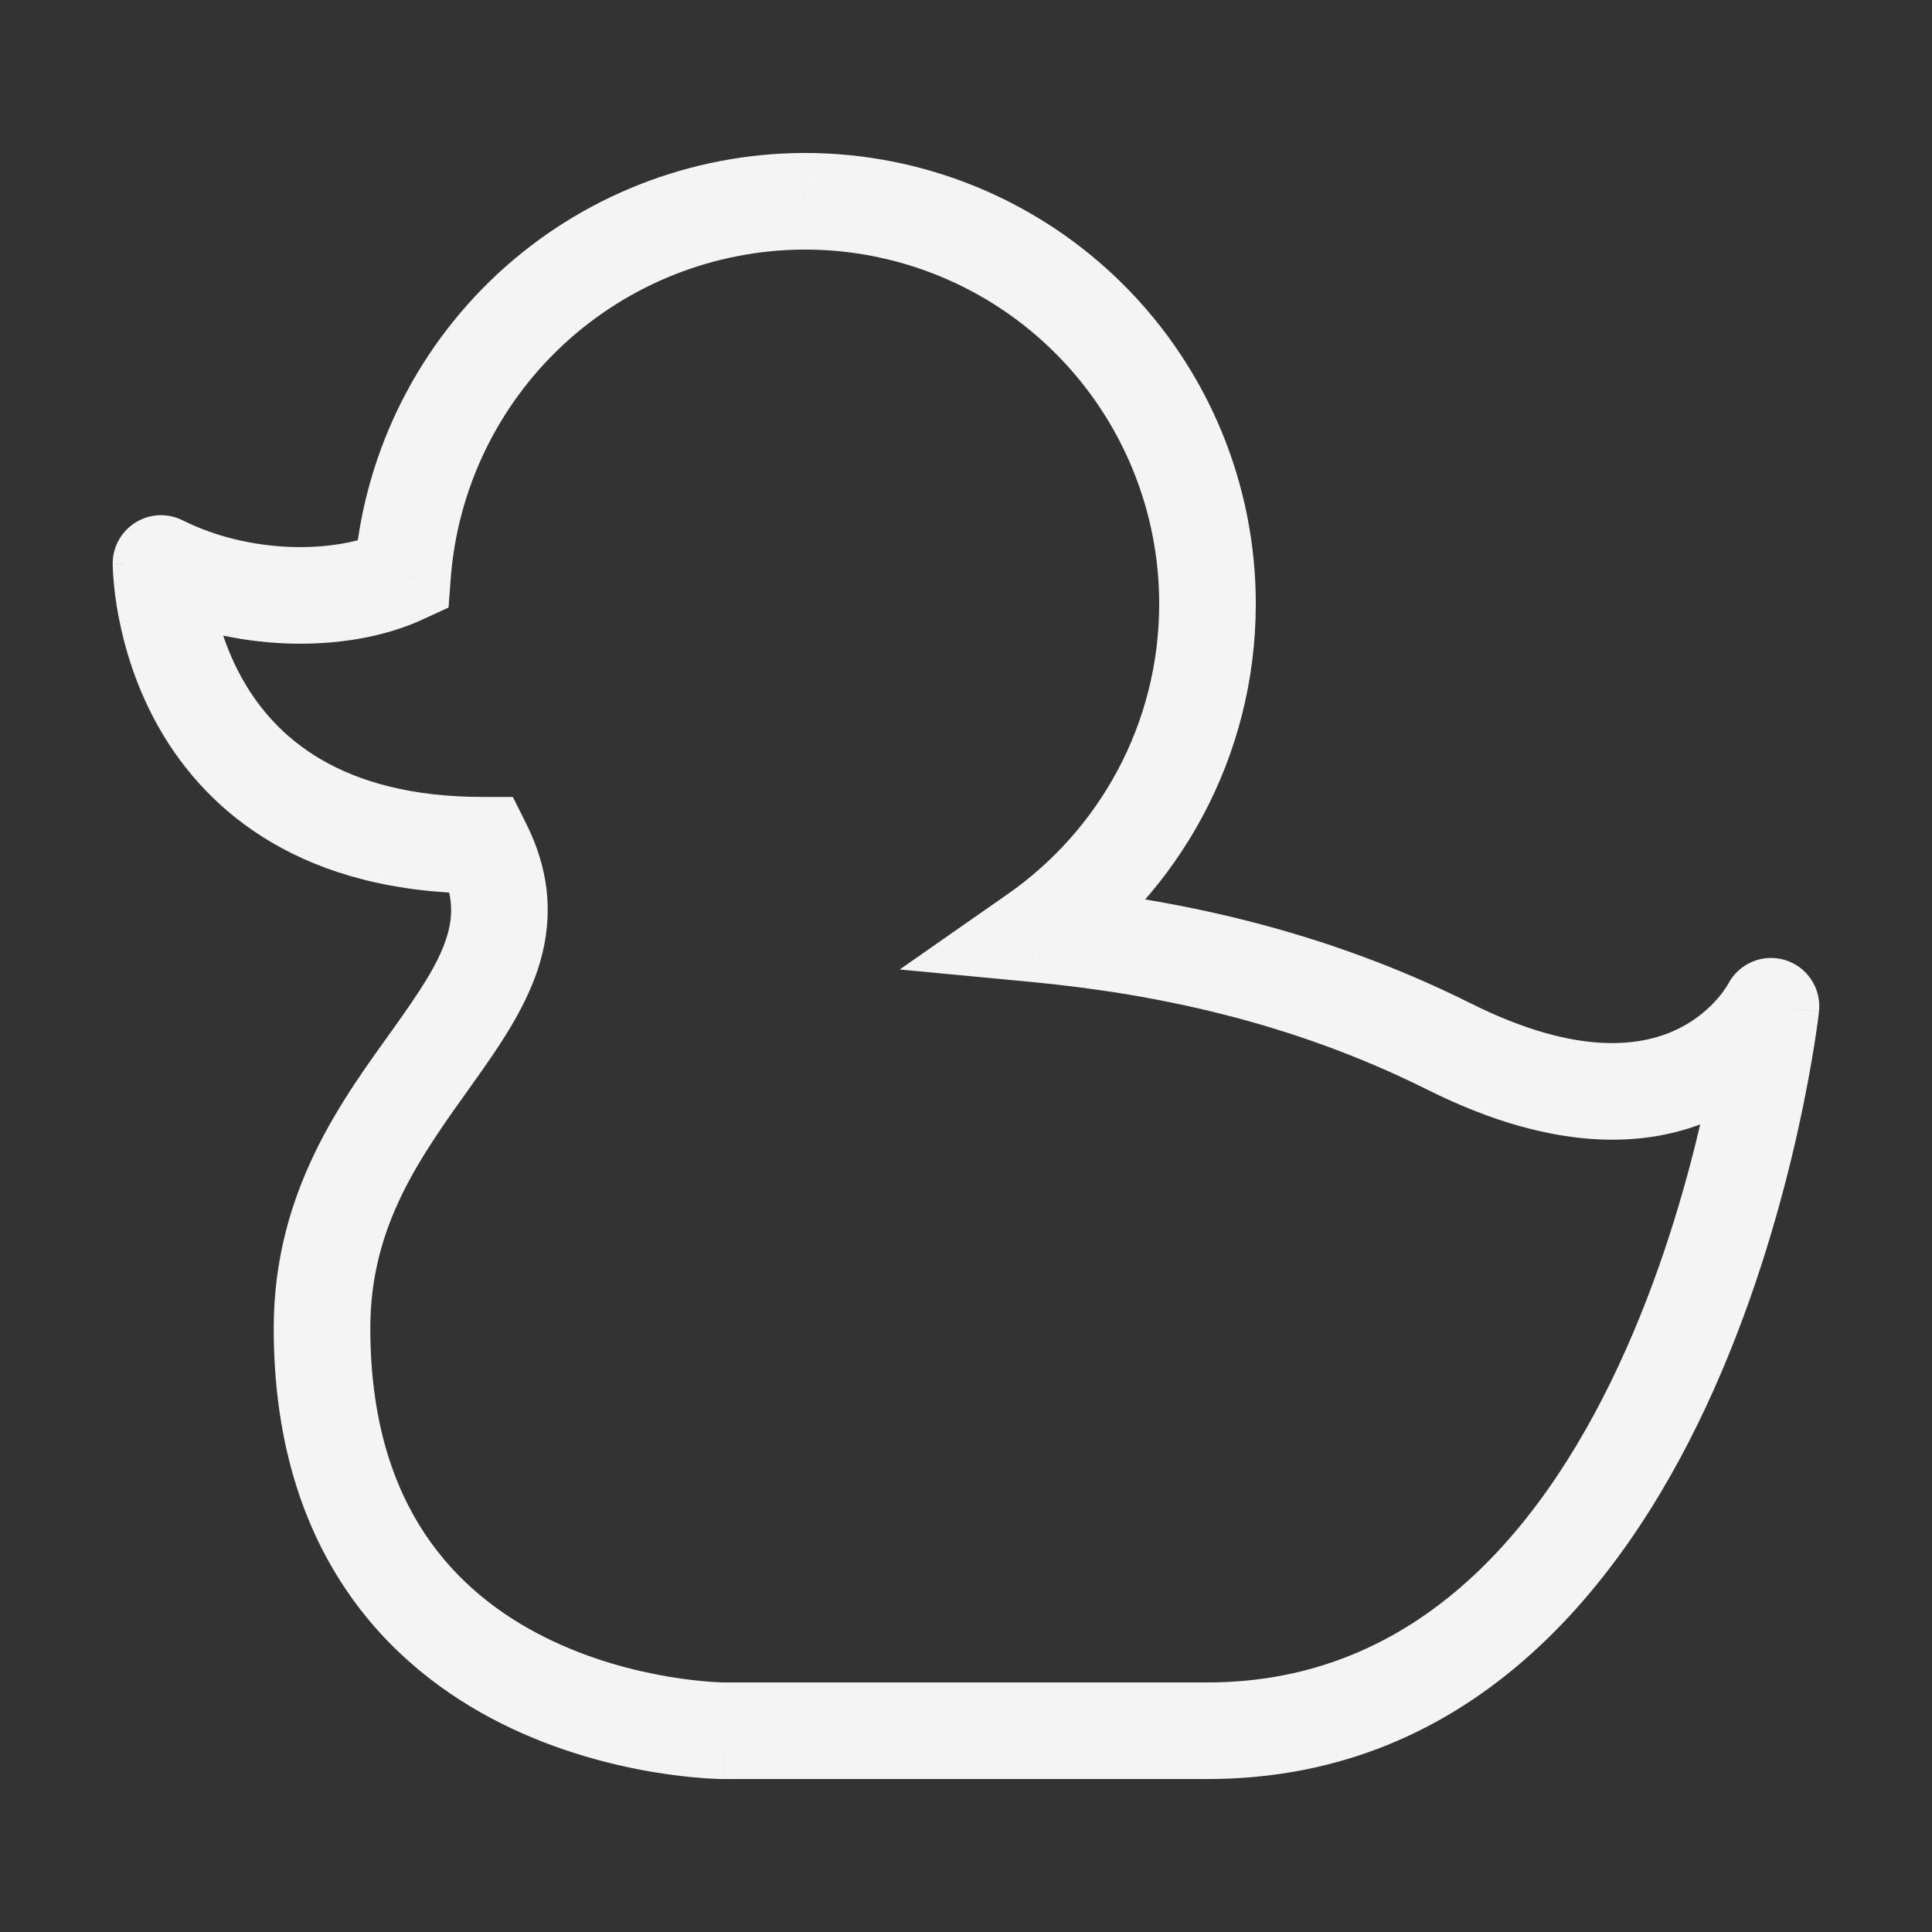 <svg width="40" height="40" viewBox="0 0 40 40" fill="none" xmlns="http://www.w3.org/2000/svg">
<rect x="0" y="0" width="40" height="40" fill="#333333" stroke="none"/>
<path d="M16.667 4.167V3.167L16.665 3.167L16.667 4.167ZM25 12.5H26H25ZM21.433 19.333L20.861 18.513L18.628 20.072L21.339 20.329L21.433 19.333ZM36.667 20.833L37.66 20.944C37.714 20.462 37.414 20.012 36.95 19.874C36.485 19.737 35.989 19.953 35.772 20.386L36.667 20.833ZM15 35.833V36.833V35.833ZM10 17.5L10.894 17.053L10.618 16.5H10V17.5ZM3.333 11.667L3.78 10.772C3.47 10.617 3.102 10.634 2.808 10.816C2.513 10.998 2.333 11.32 2.333 11.667H3.333ZM8.333 11.917L8.752 12.825L9.287 12.578L9.331 11.99L8.333 11.917ZM16.667 5.167C18.611 5.167 20.477 5.939 21.852 7.315L23.266 5.9C21.516 4.15 19.142 3.167 16.667 3.167V5.167ZM21.852 7.315C23.227 8.69 24 10.555 24 12.5H26C26 10.025 25.017 7.651 23.266 5.9L21.852 7.315ZM24 12.5C24 14.992 22.755 17.192 20.861 18.513L22.005 20.154C24.412 18.475 26 15.675 26 12.5H24ZM21.339 20.329C23.893 20.571 26.73 21.15 29.553 22.561L30.447 20.772C27.337 19.217 24.24 18.595 21.528 18.338L21.339 20.329ZM29.553 22.561C32.271 23.92 34.275 23.772 35.656 23.082C36.32 22.75 36.786 22.317 37.087 21.966C37.238 21.79 37.35 21.631 37.427 21.512C37.465 21.452 37.495 21.401 37.518 21.361C37.529 21.342 37.538 21.325 37.545 21.312C37.549 21.305 37.552 21.299 37.554 21.294C37.556 21.291 37.557 21.289 37.558 21.286C37.559 21.285 37.559 21.284 37.56 21.283C37.56 21.283 37.56 21.282 37.56 21.282C37.561 21.281 37.561 21.281 36.667 20.833C35.772 20.386 35.773 20.386 35.773 20.385C35.773 20.385 35.773 20.384 35.773 20.384C35.774 20.383 35.774 20.382 35.775 20.381C35.775 20.38 35.776 20.379 35.776 20.378C35.777 20.376 35.778 20.375 35.778 20.374C35.779 20.373 35.778 20.375 35.776 20.379C35.771 20.387 35.76 20.406 35.743 20.432C35.71 20.484 35.652 20.567 35.569 20.664C35.401 20.86 35.138 21.105 34.761 21.293C34.059 21.644 32.729 21.913 30.447 20.772L29.553 22.561ZM36.667 20.833C35.673 20.723 35.673 20.723 35.673 20.723C35.673 20.723 35.673 20.722 35.673 20.722C35.673 20.722 35.673 20.723 35.673 20.723C35.673 20.724 35.672 20.726 35.672 20.729C35.671 20.734 35.67 20.743 35.669 20.755C35.666 20.78 35.661 20.819 35.654 20.87C35.641 20.972 35.619 21.125 35.588 21.321C35.525 21.714 35.425 22.28 35.274 22.96C34.97 24.325 34.467 26.132 33.669 27.927C32.05 31.57 29.387 34.833 25 34.833V36.833C30.613 36.833 33.783 32.597 35.497 28.739C36.366 26.785 36.904 24.841 37.226 23.394C37.387 22.668 37.495 22.062 37.563 21.635C37.597 21.421 37.621 21.252 37.637 21.134C37.645 21.075 37.65 21.029 37.654 20.997C37.656 20.981 37.658 20.969 37.659 20.96C37.659 20.955 37.66 20.952 37.66 20.949C37.66 20.948 37.66 20.947 37.66 20.946C37.66 20.945 37.66 20.945 37.66 20.945C37.66 20.944 37.66 20.944 36.667 20.833ZM25 34.833H15V36.833H25V34.833ZM15 35.833C15 34.833 15 34.833 15.001 34.833C15.001 34.833 15.001 34.833 15.002 34.833C15.002 34.833 15.002 34.833 15.002 34.833C15.003 34.833 15.002 34.833 15.002 34.833C15.001 34.833 14.997 34.833 14.992 34.833C14.982 34.833 14.964 34.833 14.94 34.832C14.89 34.83 14.814 34.827 14.713 34.82C14.512 34.805 14.218 34.776 13.862 34.717C13.146 34.597 12.207 34.361 11.28 33.897C10.357 33.436 9.465 32.759 8.801 31.763C8.141 30.773 7.667 29.408 7.667 27.5H5.667C5.667 29.758 6.234 31.519 7.137 32.872C8.035 34.22 9.226 35.106 10.386 35.686C11.542 36.264 12.687 36.548 13.533 36.69C13.959 36.761 14.316 36.796 14.571 36.815C14.698 36.824 14.8 36.828 14.873 36.831C14.909 36.832 14.939 36.833 14.96 36.833C14.97 36.833 14.979 36.833 14.986 36.833C14.989 36.833 14.992 36.833 14.995 36.833C14.996 36.833 14.997 36.833 14.998 36.833C14.998 36.833 14.999 36.833 14.999 36.833C14.999 36.833 15 36.833 15 35.833ZM7.667 27.5C7.667 25.363 8.711 23.942 9.772 22.456C10.277 21.748 10.841 20.951 11.131 20.082C11.444 19.141 11.436 18.136 10.894 17.053L9.105 17.947C9.397 18.53 9.389 18.984 9.234 19.449C9.055 19.986 8.681 20.543 8.145 21.294C7.122 22.725 5.667 24.637 5.667 27.5H7.667ZM10 16.5C7.029 16.5 5.692 15.237 5.035 14.087C4.688 13.48 4.51 12.863 4.42 12.391C4.375 12.157 4.354 11.965 4.343 11.836C4.338 11.772 4.335 11.723 4.334 11.694C4.334 11.68 4.333 11.67 4.333 11.665C4.333 11.663 4.333 11.662 4.333 11.662C4.333 11.662 4.333 11.662 4.333 11.663C4.333 11.664 4.333 11.664 4.333 11.665C4.333 11.665 4.333 11.665 4.333 11.666C4.333 11.666 4.333 11.667 3.333 11.667C2.333 11.667 2.333 11.667 2.333 11.668C2.333 11.668 2.333 11.669 2.333 11.669C2.333 11.67 2.333 11.671 2.333 11.672C2.333 11.675 2.333 11.677 2.333 11.68C2.333 11.686 2.333 11.693 2.334 11.702C2.334 11.719 2.335 11.742 2.336 11.77C2.338 11.826 2.342 11.904 2.35 11.999C2.365 12.189 2.395 12.452 2.455 12.765C2.574 13.387 2.812 14.229 3.298 15.079C4.308 16.846 6.304 18.5 10 18.5V16.5ZM2.886 12.561C4.798 13.517 7.184 13.547 8.752 12.825L7.915 11.008C6.949 11.453 5.202 11.483 3.78 10.772L2.886 12.561ZM9.331 11.99C9.467 10.137 10.3 8.404 11.66 7.139L10.298 5.674C8.568 7.283 7.51 9.487 7.336 11.843L9.331 11.99ZM11.66 7.139C13.021 5.874 14.81 5.169 16.668 5.167L16.665 3.167C14.303 3.17 12.028 4.065 10.298 5.674L11.66 7.139Z" fill="#F4F4F4"/>
</svg>
